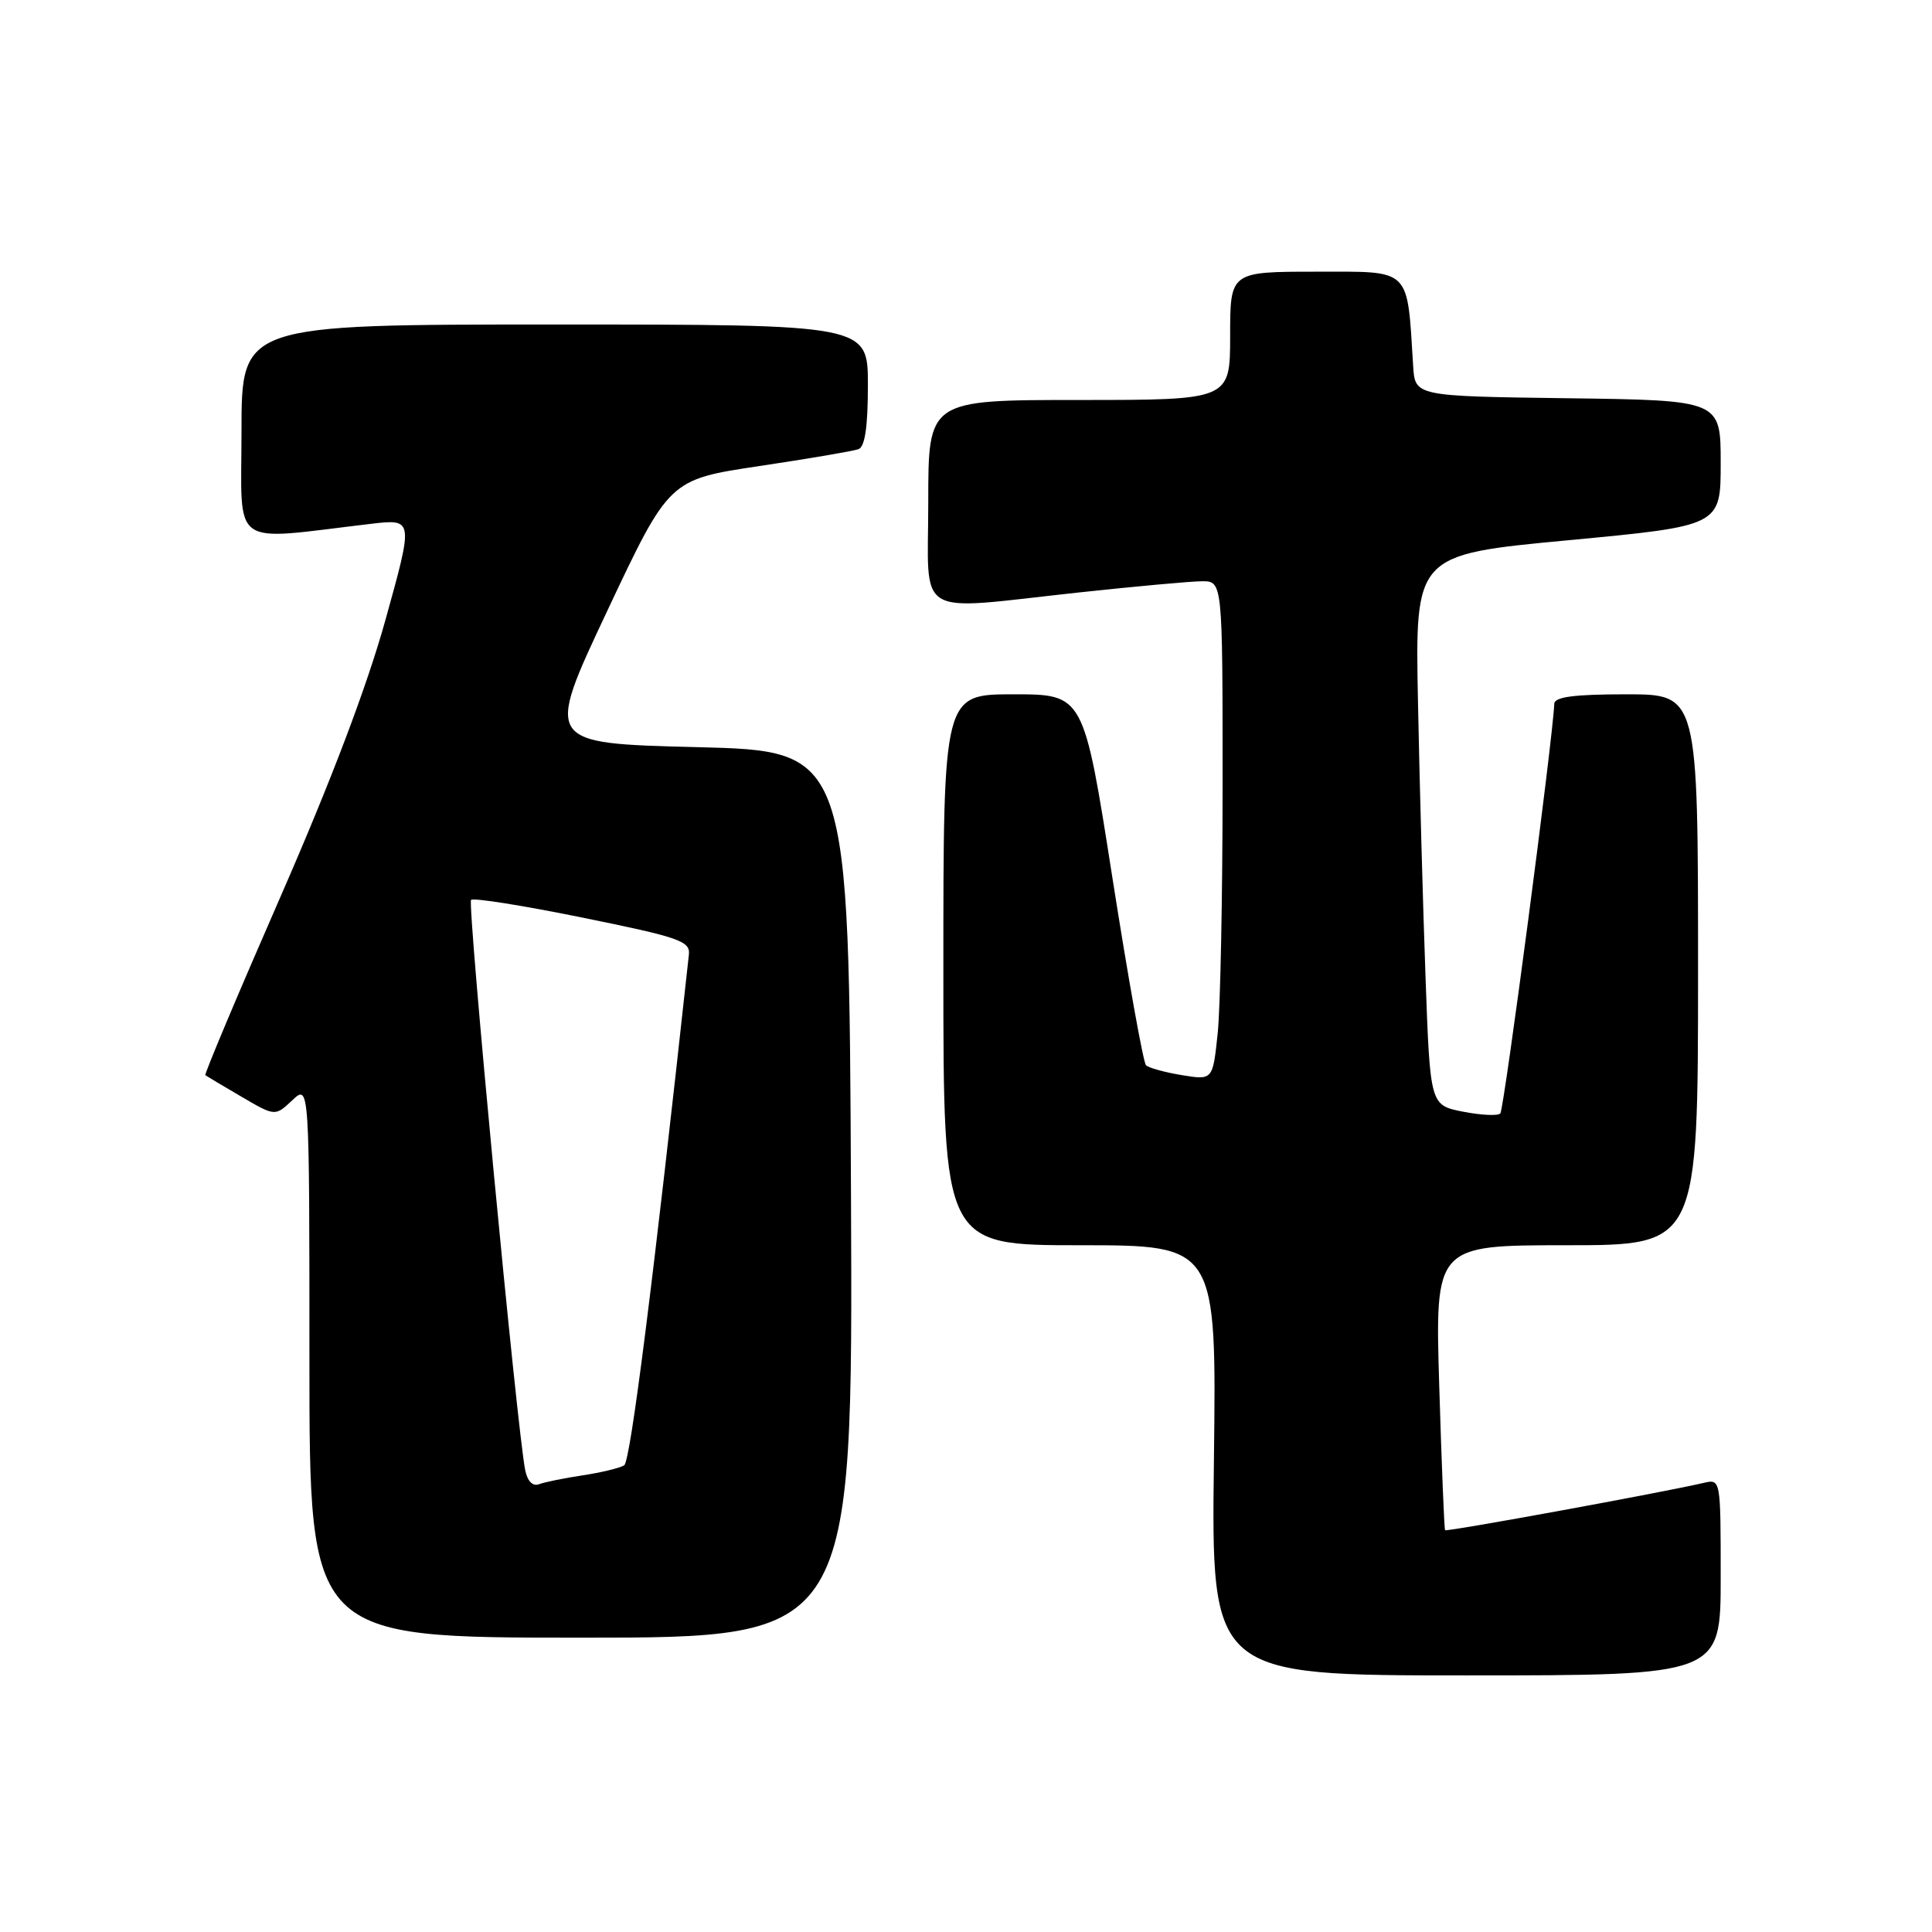 <?xml version="1.0" encoding="UTF-8" standalone="no"?>
<!DOCTYPE svg PUBLIC "-//W3C//DTD SVG 1.1//EN" "http://www.w3.org/Graphics/SVG/1.1/DTD/svg11.dtd" >
<svg xmlns="http://www.w3.org/2000/svg" xmlns:xlink="http://www.w3.org/1999/xlink" version="1.1" viewBox="0 0 256 256">
 <g >
 <path fill="currentColor"
d=" M 228.00 208.98 C 228.00 195.99 228.00 195.96 225.75 196.49 C 220.36 197.75 191.67 203.00 191.48 202.76 C 191.37 202.62 191.02 194.06 190.71 183.75 C 190.14 165.00 190.14 165.00 207.57 165.00 C 225.00 165.00 225.00 165.00 225.00 128.50 C 225.00 92.00 225.00 92.00 215.50 92.00 C 208.59 92.00 205.99 92.34 205.95 93.25 C 205.77 97.88 199.29 147.04 198.80 147.54 C 198.46 147.88 196.23 147.77 193.84 147.30 C 189.50 146.44 189.50 146.44 188.89 129.47 C 188.55 120.14 188.10 103.72 187.89 93.00 C 187.50 73.50 187.50 73.50 207.75 71.59 C 228.00 69.68 228.00 69.68 228.00 61.36 C 228.00 53.04 228.00 53.04 207.75 52.77 C 187.50 52.50 187.50 52.50 187.25 48.50 C 186.43 35.34 187.10 36.00 174.44 36.00 C 163.00 36.00 163.00 36.00 163.00 44.50 C 163.00 53.00 163.00 53.00 143.00 53.00 C 123.00 53.00 123.00 53.00 123.00 66.50 C 123.00 82.22 120.80 80.90 143.00 78.50 C 150.43 77.70 157.74 77.03 159.25 77.02 C 162.00 77.00 162.00 77.00 162.00 103.85 C 162.00 118.62 161.71 133.50 161.35 136.92 C 160.70 143.13 160.70 143.13 156.60 142.46 C 154.35 142.09 152.21 141.50 151.85 141.15 C 151.49 140.79 149.48 129.59 147.39 116.25 C 143.59 92.00 143.59 92.00 134.29 92.00 C 125.00 92.00 125.00 92.00 125.00 128.50 C 125.00 165.00 125.00 165.00 143.10 165.00 C 161.20 165.00 161.20 165.00 160.85 193.50 C 160.50 222.00 160.50 222.00 194.25 222.00 C 228.00 222.00 228.00 222.00 228.00 208.98 Z  M 112.76 158.25 C 112.50 99.50 112.50 99.50 92.35 99.00 C 72.20 98.50 72.20 98.50 80.43 81.02 C 88.66 63.55 88.66 63.55 100.58 61.76 C 107.14 60.78 113.06 59.77 113.75 59.52 C 114.61 59.21 115.00 56.55 115.00 51.03 C 115.00 43.00 115.00 43.00 73.50 43.00 C 32.00 43.00 32.00 43.00 32.00 57.14 C 32.00 72.92 30.22 71.64 49.15 69.41 C 54.80 68.75 54.80 68.75 51.08 82.12 C 48.64 90.91 43.86 103.52 37.14 118.88 C 31.52 131.73 27.05 142.35 27.21 142.47 C 27.37 142.59 29.51 143.87 31.98 145.31 C 36.45 147.93 36.45 147.93 38.73 145.79 C 41.00 143.65 41.00 143.65 41.00 180.33 C 41.00 217.00 41.00 217.00 77.01 217.00 C 113.02 217.00 113.02 217.00 112.76 158.25 Z  M 69.60 194.84 C 68.55 189.83 61.90 119.76 62.42 119.24 C 62.73 118.94 69.39 120.00 77.24 121.60 C 90.07 124.21 91.48 124.70 91.28 126.50 C 86.58 169.59 83.54 193.64 82.71 194.16 C 82.14 194.52 79.66 195.12 77.21 195.49 C 74.75 195.86 72.15 196.39 71.41 196.67 C 70.60 196.98 69.89 196.27 69.60 194.84 Z "/>
</g>
</svg>